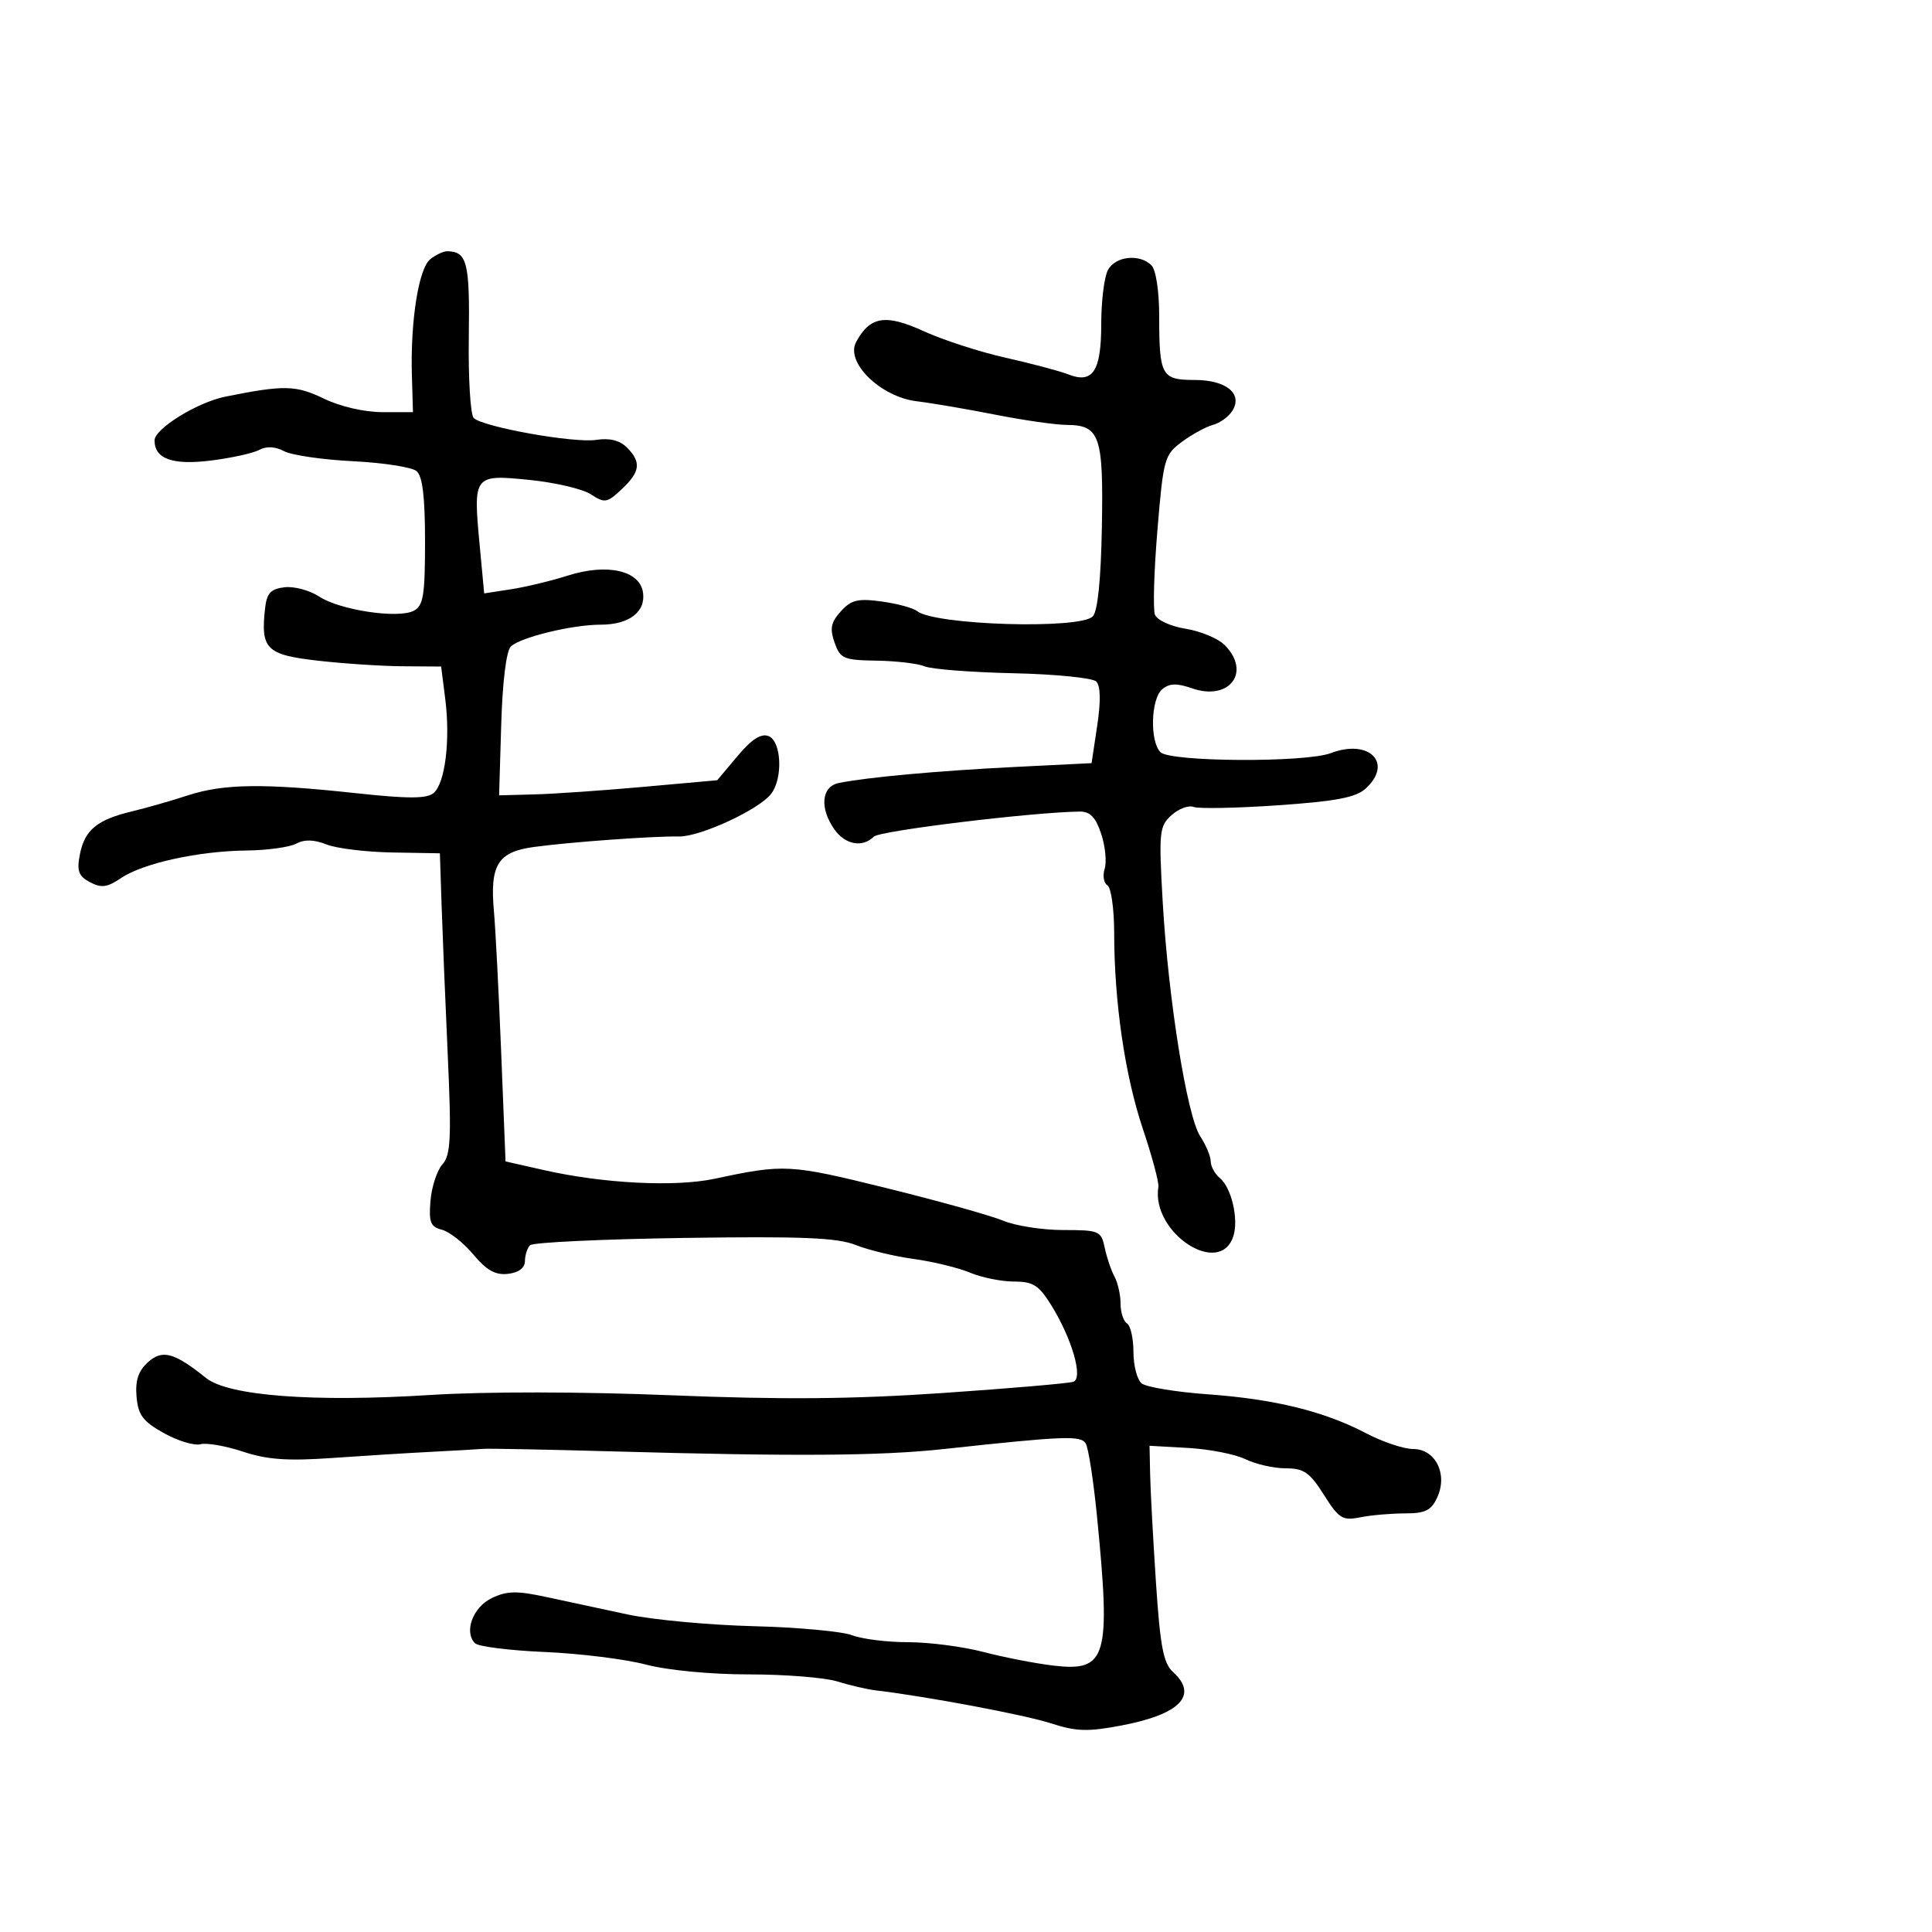 <svg xmlns="http://www.w3.org/2000/svg" width="300" height="300" viewBox="0 0 300 300" version="1.1">
  <defs/>
  <path d="M66.811,40.25 C67.675,39.563 68.859,39.007 69.441,39.015 C72.538,39.06 72.961,40.74 72.796,52.312 C72.703,58.755 73.049,64.427 73.564,64.915 C75.047,66.32 89.182,68.839 92.589,68.305 C94.651,67.981 96.23,68.372 97.339,69.482 C99.612,71.755 99.428,73.25 96.537,75.965 C94.261,78.103 93.899,78.164 91.762,76.763 C90.49,75.93 86.201,74.922 82.232,74.523 C73.545,73.651 73.461,73.76 74.477,84.594 L75.184,92.145 L79.342,91.503 C81.629,91.151 85.598,90.195 88.162,89.38 C94.272,87.437 99.349,88.578 99.845,92.003 C100.283,95.029 97.683,97 93.252,97 C88.87,97 80.822,98.954 79.329,100.381 C78.617,101.061 78.029,105.815 77.829,112.5 L77.5,123.5 L83,123.355 C86.025,123.275 93.646,122.747 99.936,122.181 L111.372,121.153 L114.518,117.405 C116.703,114.803 118.175,113.853 119.332,114.297 C121.343,115.069 121.611,120.817 119.75,123.256 C117.871,125.718 108.719,129.952 105.41,129.89 C101.44,129.816 88.521,130.752 82.876,131.522 C77.295,132.284 76.048,134.302 76.698,141.523 C76.944,144.26 77.45,154.115 77.823,163.423 L78.5,180.346 L84.5,181.7 C93.736,183.785 104.853,184.343 111,183.032 C121.78,180.731 122.597,180.775 137.521,184.455 C145.649,186.459 153.862,188.751 155.772,189.549 C157.682,190.347 161.881,191 165.103,191 C170.687,191 170.989,191.129 171.541,193.75 C171.86,195.263 172.544,197.281 173.06,198.236 C173.577,199.191 174,201.077 174,202.427 C174,203.777 174.45,205.16 175,205.5 C175.55,205.84 176,207.836 176,209.937 C176,212.037 176.57,214.228 177.267,214.806 C177.964,215.385 182.576,216.149 187.517,216.504 C197.944,217.255 205.605,219.14 212.147,222.566 C214.703,223.905 217.976,225 219.419,225 C222.895,225 224.837,228.869 223.182,232.5 C222.251,234.544 221.332,235 218.146,235 C216.003,235 212.88,235.274 211.206,235.609 C208.464,236.157 207.905,235.81 205.569,232.109 C203.377,228.637 202.458,228 199.641,228 C197.807,228 195.001,227.365 193.404,226.588 C191.807,225.811 187.8,225.024 184.5,224.838 L178.5,224.5 L178.594,229 C178.645,231.475 179.052,239.005 179.497,245.733 C180.155,255.687 180.65,258.278 182.153,259.638 C186.113,263.222 183.256,266.195 174.193,267.921 C168.904,268.929 167.129,268.877 163.193,267.598 C159.165,266.289 144.023,263.44 136,262.483 C134.625,262.318 131.928,261.693 130.007,261.092 C128.085,260.491 121.92,260 116.305,260 C110.354,260 103.679,259.364 100.299,258.474 C97.109,257.635 90.044,256.756 84.598,256.522 C79.152,256.288 74.277,255.677 73.764,255.164 C72,253.4 73.431,249.552 76.373,248.146 C78.727,247.021 80.262,246.993 84.873,247.992 C87.968,248.662 93.65,249.881 97.5,250.701 C101.35,251.521 110.125,252.336 117,252.513 C123.875,252.69 130.767,253.322 132.315,253.918 C133.863,254.513 137.779,255 141.016,255 C144.254,255 149.512,255.682 152.701,256.516 C155.891,257.349 160.765,258.3 163.534,258.628 C171.88,259.617 172.511,257.468 170.34,235.436 C169.794,229.901 169.007,224.82 168.59,224.145 C167.804,222.874 165.327,222.971 146.5,225.012 C136.69,226.076 123.512,226.167 95,225.367 C84.825,225.081 75.825,224.906 75,224.977 C74.175,225.049 70.575,225.256 67,225.438 C63.425,225.62 56.471,226.052 51.548,226.397 C44.656,226.882 41.477,226.655 37.737,225.413 C35.064,224.525 32.086,224.006 31.117,224.259 C30.149,224.512 27.589,223.733 25.429,222.527 C22.187,220.718 21.448,219.729 21.201,216.866 C20.987,214.375 21.481,212.874 22.956,211.54 C25.206,209.504 27.039,209.998 32,213.977 C35.459,216.751 48.691,217.756 66.756,216.615 C75.376,216.071 90.201,216.088 104.256,216.658 C121.54,217.358 132.372,217.266 146.5,216.298 C156.95,215.582 166.029,214.799 166.675,214.558 C168.217,213.984 166.481,207.932 163.287,202.75 C161.323,199.565 160.445,199 157.455,199 C155.52,199 152.444,198.377 150.621,197.615 C148.797,196.853 144.874,195.9 141.903,195.496 C138.931,195.093 134.871,194.115 132.88,193.325 C130.002,192.182 124.526,191.957 106.179,192.227 C93.485,192.414 82.745,192.922 82.312,193.354 C81.88,193.787 81.52,194.897 81.513,195.821 C81.505,196.884 80.54,197.611 78.884,197.804 C76.937,198.029 75.561,197.262 73.505,194.804 C71.986,192.987 69.791,191.255 68.628,190.957 C66.846,190.499 66.567,189.793 66.846,186.457 C67.028,184.28 67.862,181.735 68.699,180.799 C69.988,179.358 70.114,176.765 69.526,163.799 C69.144,155.385 68.713,144.9 68.568,140.5 L68.305,132.5 L60.902,132.372 C56.831,132.302 52.233,131.739 50.685,131.122 C48.767,130.358 47.273,130.319 46,131 C44.972,131.55 41.514,132.029 38.316,132.064 C30.848,132.147 22.236,134.033 18.817,136.336 C16.636,137.804 15.728,137.925 13.961,136.979 C12.185,136.028 11.9,135.238 12.407,132.658 C13.149,128.878 15.079,127.284 20.469,125.997 C22.686,125.467 26.585,124.351 29.134,123.517 C34.694,121.697 40.933,121.611 55.207,123.157 C63.367,124.041 66.249,124.039 67.322,123.147 C69.119,121.656 69.951,114.929 69.135,108.5 L68.5,103.5 L62.5,103.457 C59.2,103.433 53.231,103.037 49.236,102.576 C41.325,101.664 40.441,100.765 41.172,94.371 C41.432,92.099 42.062,91.435 44.192,91.189 C45.673,91.018 48.09,91.668 49.564,92.634 C52.793,94.749 61.816,96.104 64.25,94.839 C65.737,94.067 66,92.448 66,84.087 C66,77.137 65.611,73.922 64.675,73.145 C63.947,72.541 59.495,71.852 54.782,71.616 C50.07,71.379 45.266,70.678 44.107,70.057 C42.741,69.326 41.384,69.258 40.25,69.864 C39.287,70.377 35.909,71.12 32.742,71.515 C26.797,72.256 24,71.256 24,68.39 C24,66.569 30.63,62.471 35,61.591 C44.1,59.759 45.947,59.796 50.288,61.898 C52.832,63.129 56.598,64 59.378,64 L64.124,64 L63.958,58.25 C63.717,49.84 65.009,41.684 66.811,40.25 Z M172.035,41.934 C173.192,39.772 176.963,39.363 178.8,41.2 C179.495,41.895 180,45.226 180,49.118 C180,58.332 180.371,59 185.485,59 C190.425,59 193.033,61.14 191.347,63.811 C190.777,64.715 189.427,65.69 188.346,65.977 C187.265,66.265 185.101,67.445 183.536,68.6 C180.814,70.61 180.648,71.205 179.724,82.313 C179.192,88.7 179.02,94.609 179.34,95.445 C179.665,96.29 181.782,97.261 184.114,97.634 C186.419,98.003 189.136,99.136 190.152,100.152 C194.349,104.349 190.909,108.91 185.078,106.877 C182.731,106.059 181.592,106.094 180.479,107.017 C178.703,108.491 178.514,115.114 180.2,116.8 C181.723,118.323 202.718,118.438 206.646,116.945 C212.642,114.665 216.401,118.517 212.035,122.469 C210.522,123.837 207.385,124.431 198.417,125.047 C192.008,125.487 186.125,125.602 185.345,125.302 C184.564,125.002 183.016,125.581 181.903,126.587 C180.017,128.295 179.925,129.19 180.539,139.959 C181.401,155.076 184.313,173.302 186.367,176.437 C187.265,177.808 188,179.565 188,180.342 C188,181.119 188.646,182.291 189.436,182.947 C191.223,184.43 192.356,189.303 191.523,191.926 C189.451,198.457 178.707,191.409 179.873,184.284 C179.983,183.615 178.899,179.574 177.466,175.304 C174.679,167.002 173.02,155.653 173.008,144.809 C173.003,141.129 172.532,137.829 171.959,137.475 C171.387,137.121 171.195,135.962 171.532,134.9 C171.869,133.838 171.627,131.401 170.995,129.484 C170.146,126.914 169.275,126.006 167.672,126.022 C160.475,126.095 136.604,128.996 135.692,129.908 C133.932,131.668 131.233,131.17 129.557,128.777 C127.233,125.46 127.554,122.128 130.25,121.583 C134.665,120.69 145.686,119.685 157.5,119.097 L169.5,118.5 L170.375,112.675 C170.946,108.87 170.894,106.494 170.226,105.826 C169.663,105.263 163.869,104.684 157.351,104.54 C150.833,104.395 144.646,103.916 143.603,103.475 C142.559,103.034 139.196,102.634 136.129,102.586 C130.996,102.507 130.476,102.284 129.594,99.78 C128.826,97.602 129.019,96.636 130.565,94.928 C132.179,93.144 133.214,92.895 136.896,93.399 C139.317,93.731 141.794,94.4 142.399,94.887 C145.128,97.078 167.685,97.762 169.687,95.715 C170.451,94.933 170.955,89.972 171.1,81.798 C171.35,67.649 170.784,66.013 165.628,65.98 C163.907,65.97 158.9,65.25 154.5,64.382 C150.1,63.514 144.636,62.582 142.357,62.31 C136.755,61.642 131.246,56.277 132.93,53.13 C135.085,49.105 137.502,48.714 143.437,51.428 C146.434,52.799 152.175,54.658 156.193,55.558 C160.212,56.459 164.563,57.615 165.862,58.127 C169.693,59.639 171,57.652 171,50.312 C171,46.768 171.466,42.998 172.035,41.934 Z"/>
</svg>

